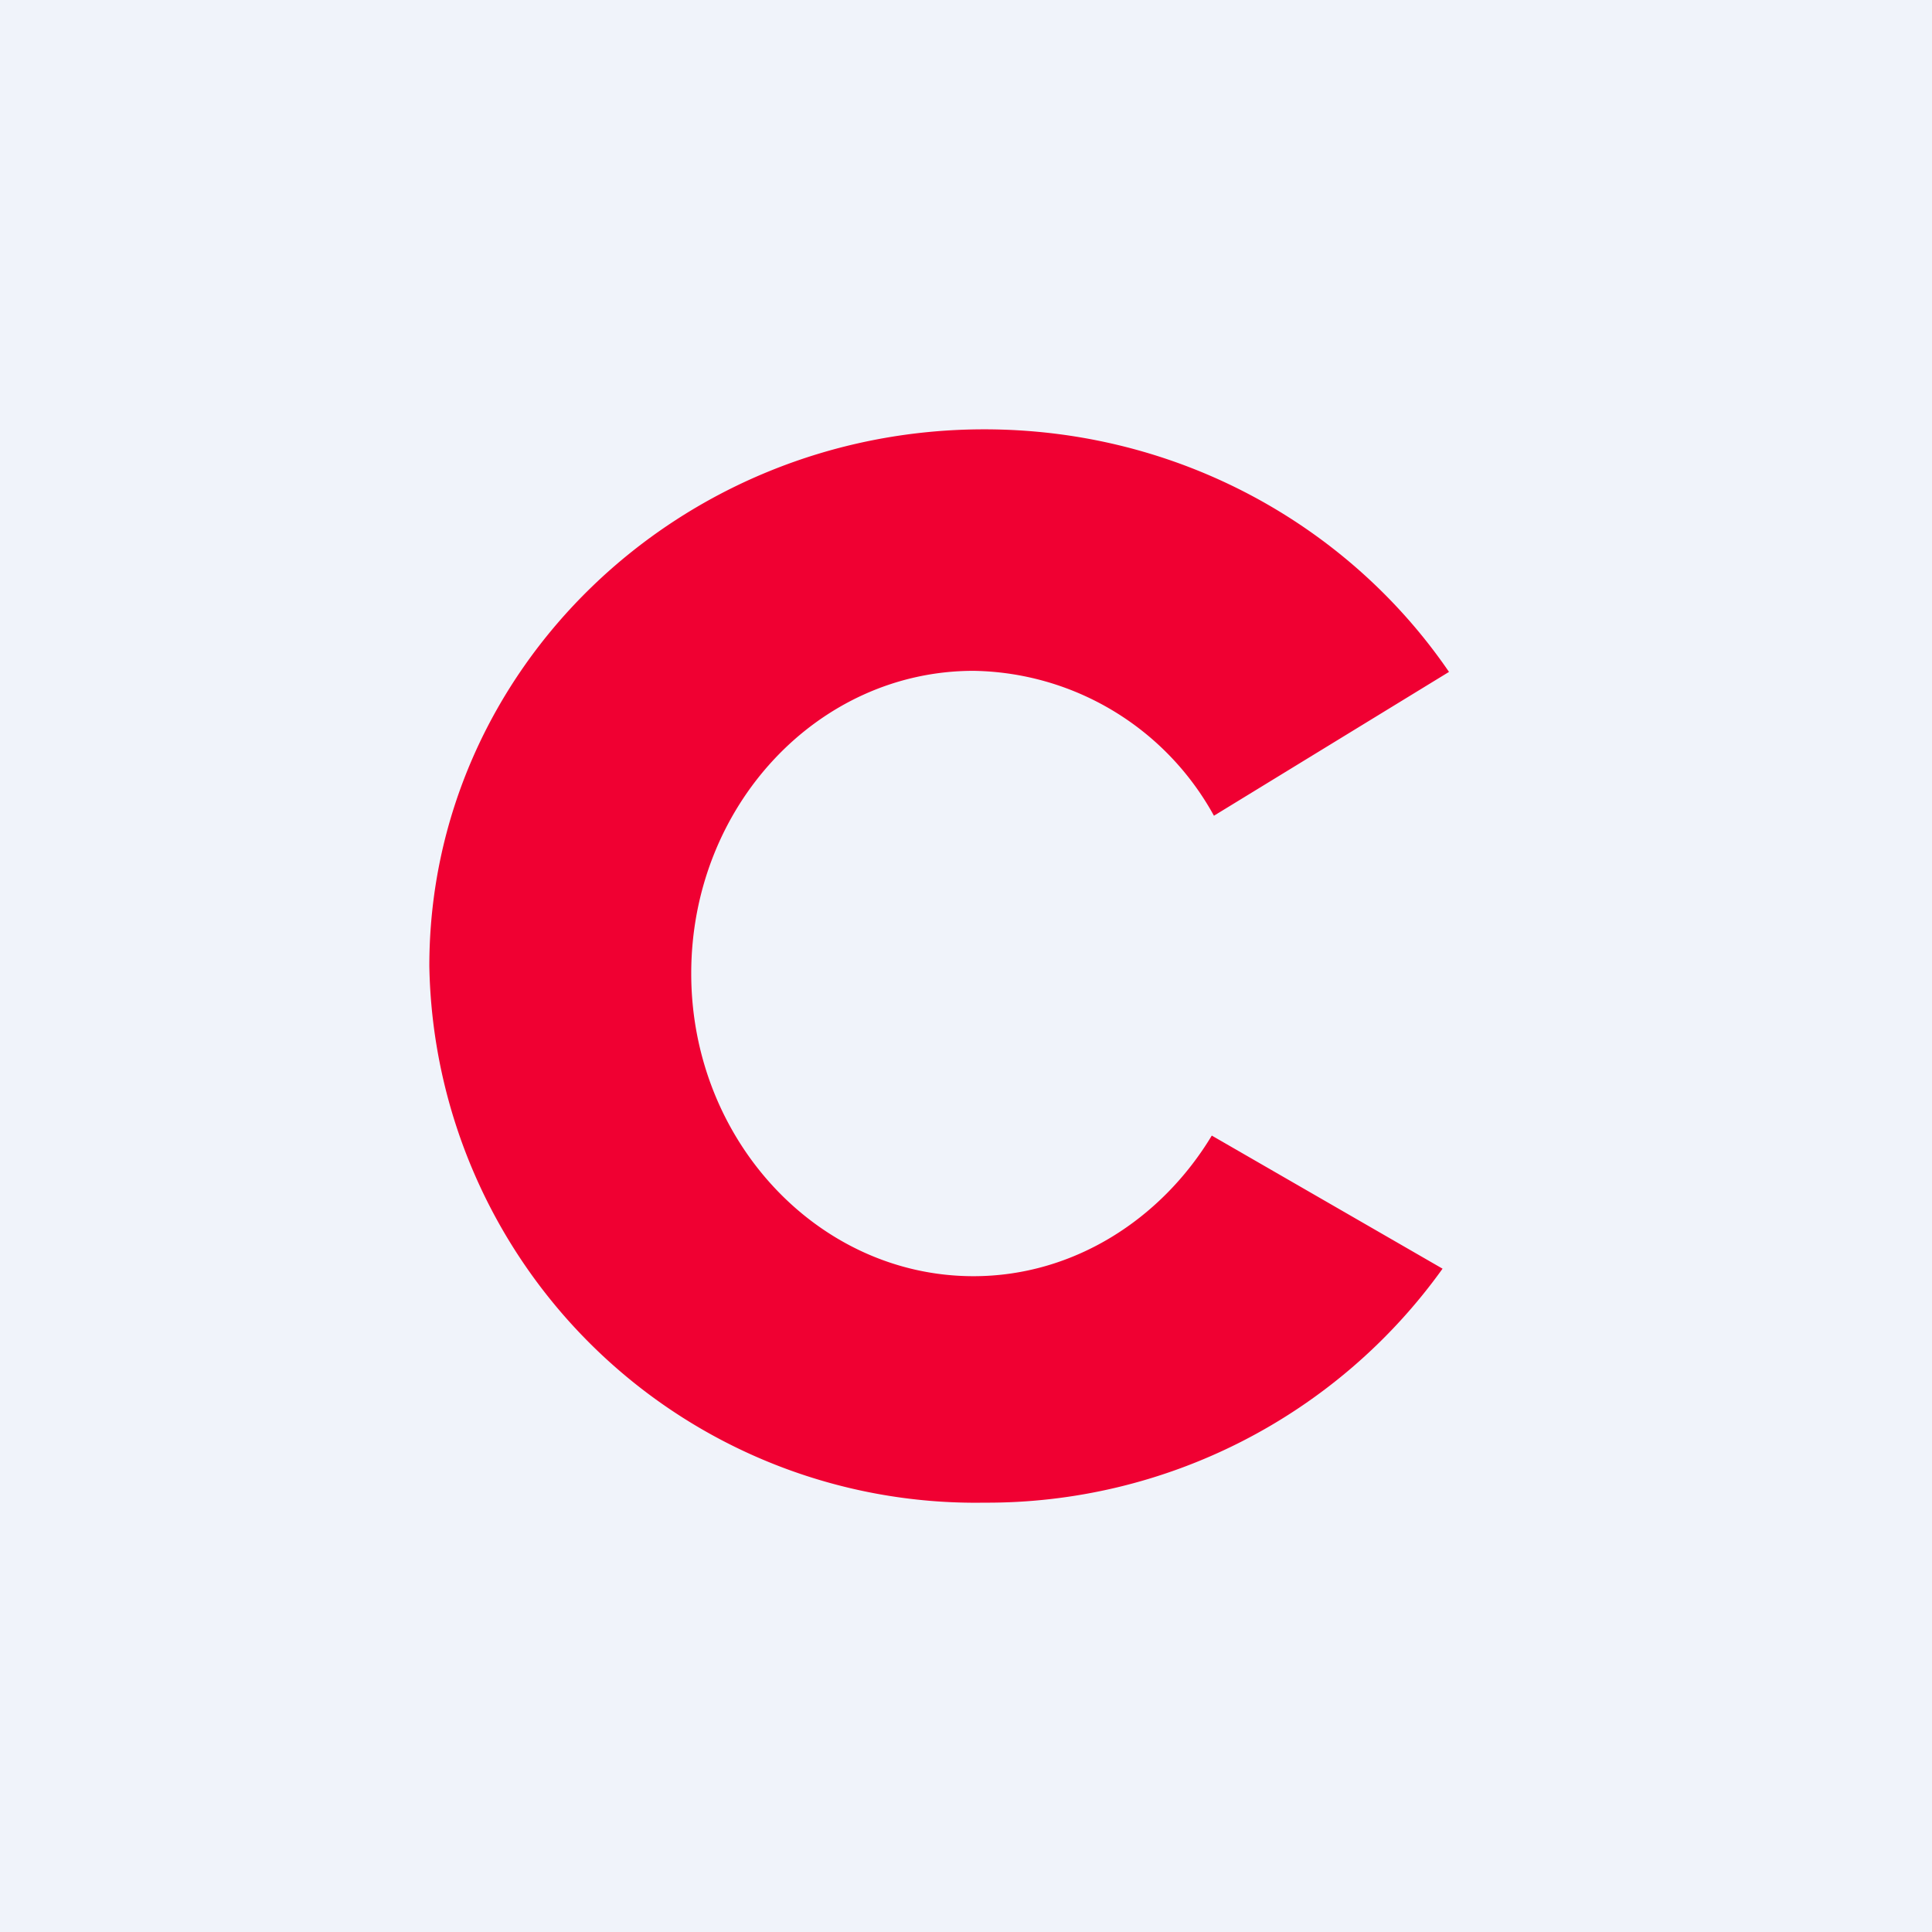 <!-- by TradingView --><svg width="18" height="18" viewBox="0 0 18 18" xmlns="http://www.w3.org/2000/svg"><path fill="#F0F3FA" d="M0 0h18v18H0z"/><path d="M13.44 11.82A5.22 5.22 0 0 1 9.17 14 5.09 5.09 0 0 1 4 9c0-2.76 2.32-5 5.17-5 1.81 0 3.4.9 4.33 2.26L11.31 7.6a2.6 2.6 0 0 0-2.24-1.35c-1.45 0-2.63 1.26-2.63 2.82 0 1.55 1.18 2.82 2.63 2.82.93 0 1.75-.53 2.22-1.31l2.15 1.24Z" fill="#F00032"/></svg>